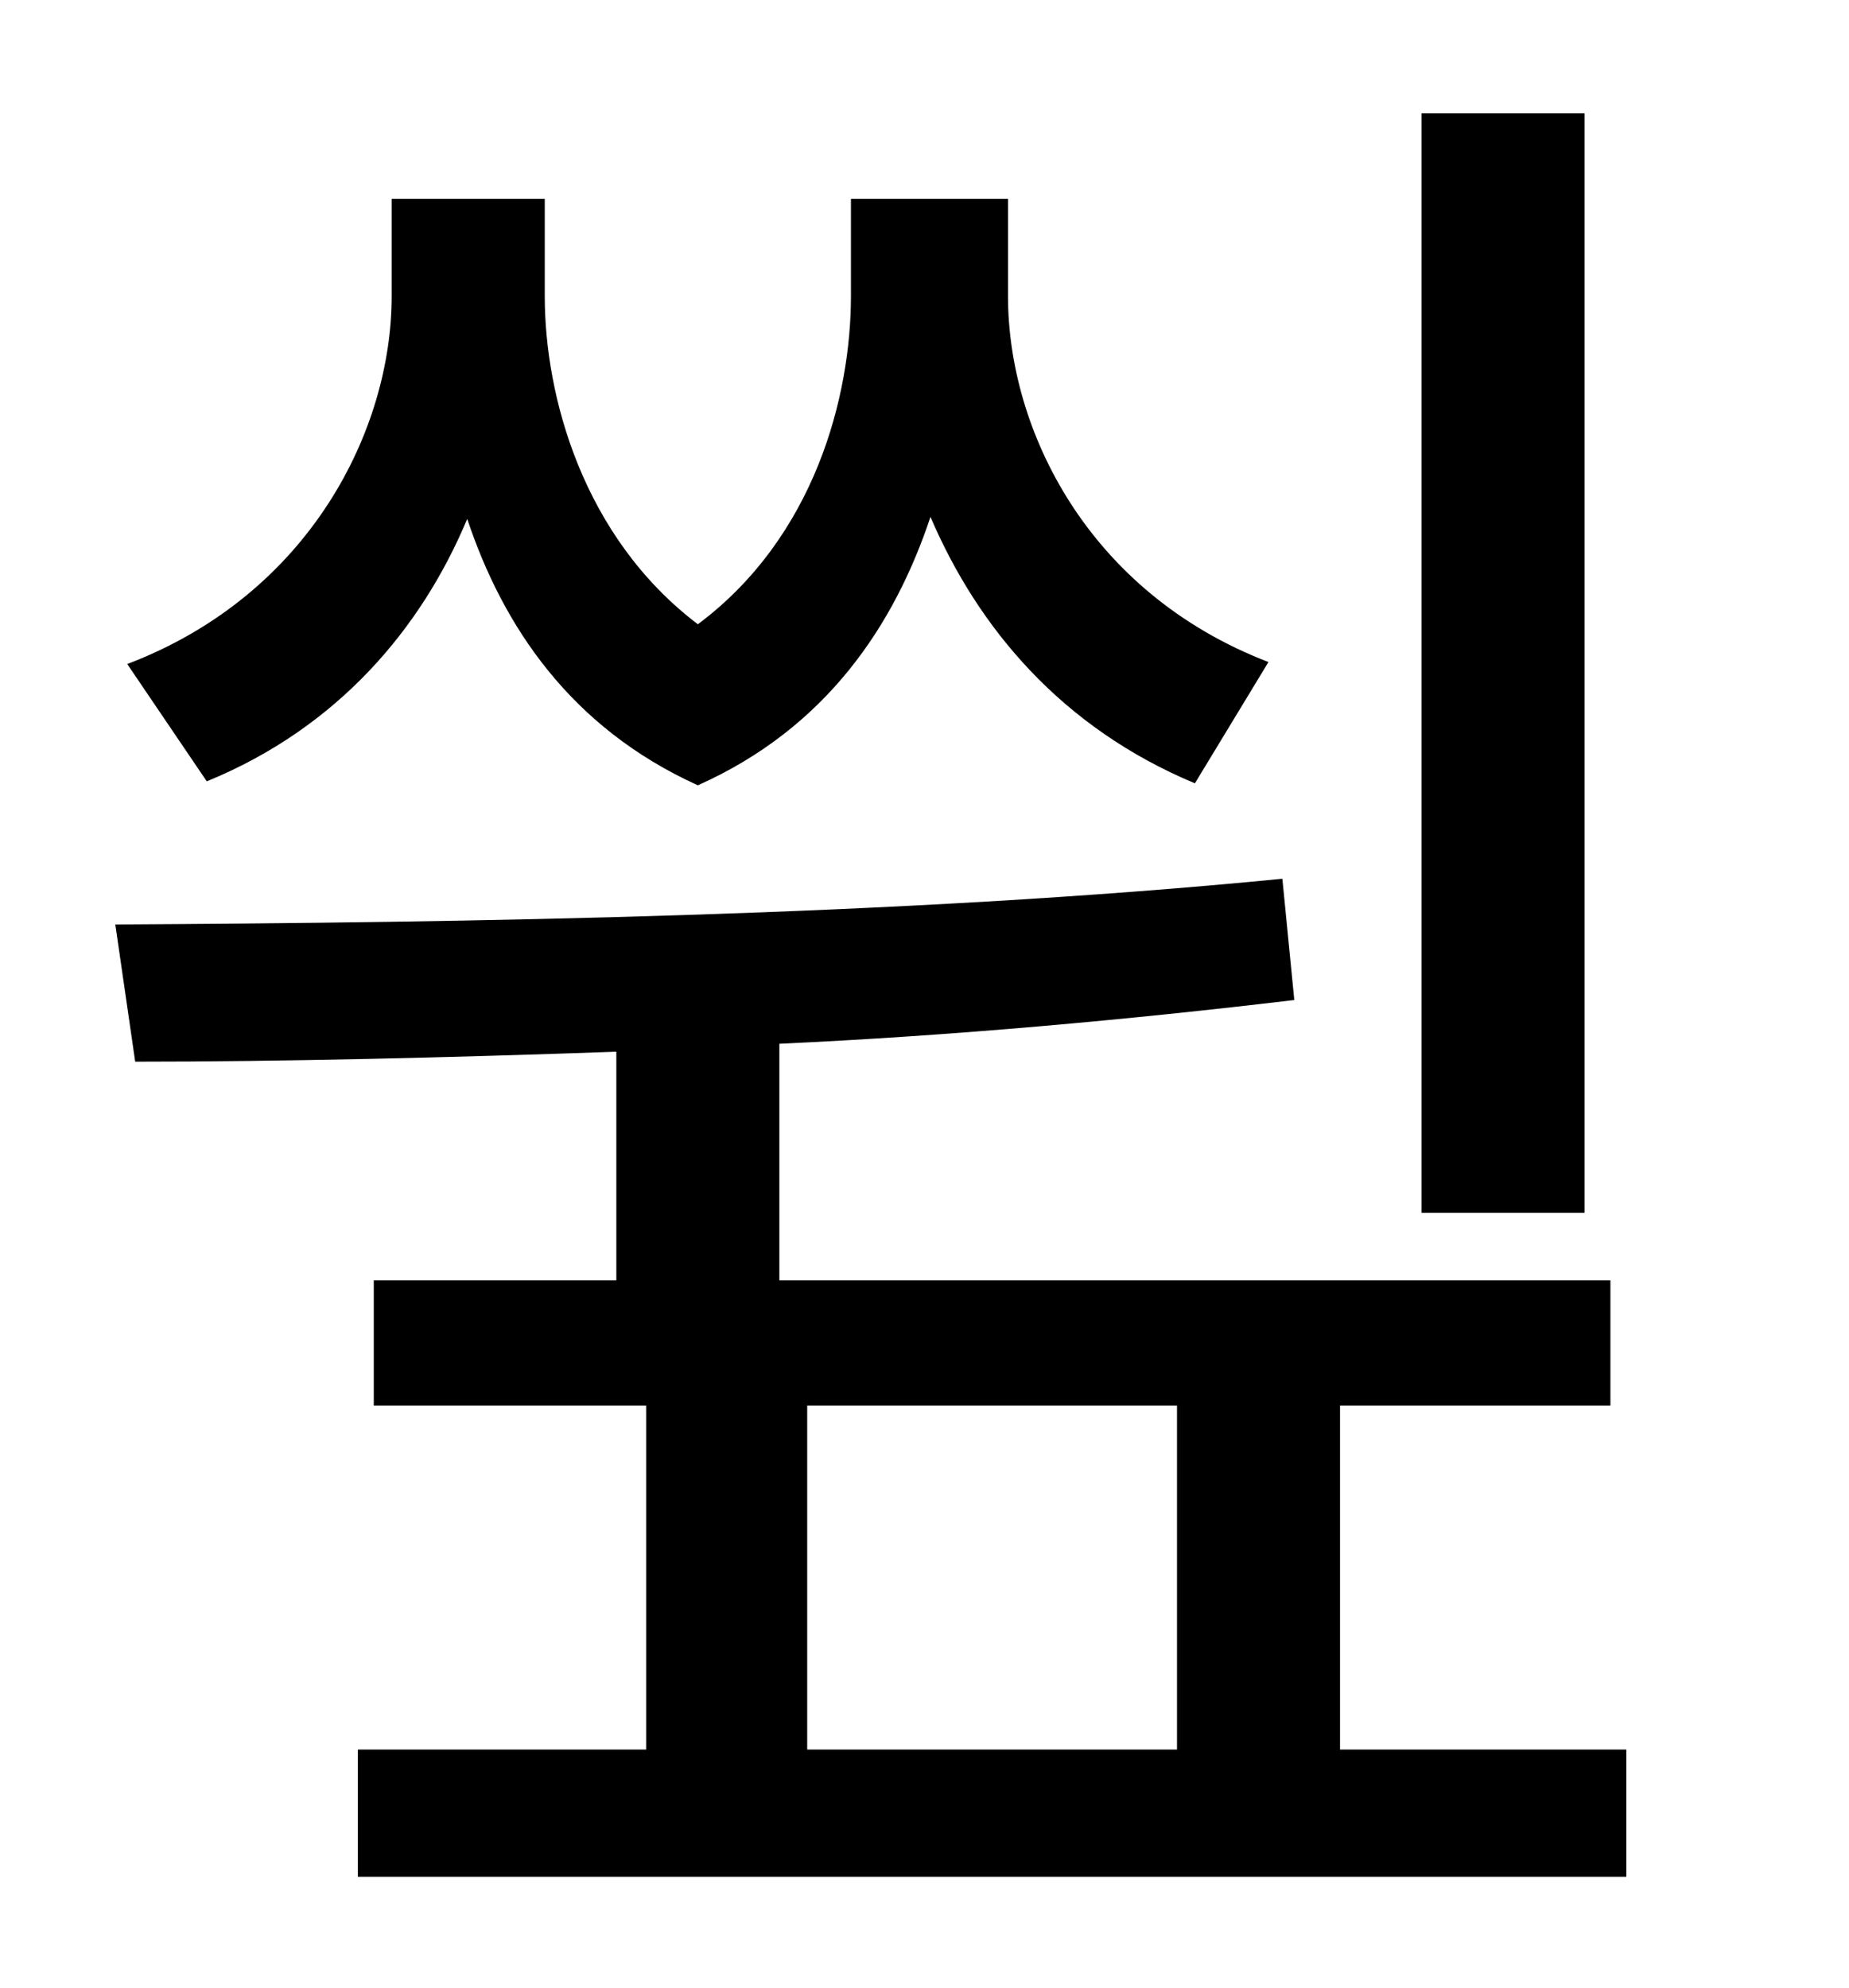 <?xml version="1.0" standalone="no"?>
<!DOCTYPE svg PUBLIC "-//W3C//DTD SVG 1.1//EN" "http://www.w3.org/Graphics/SVG/1.1/DTD/svg11.dtd" >
<svg xmlns="http://www.w3.org/2000/svg" xmlns:xlink="http://www.w3.org/1999/xlink" version="1.1" viewBox="-10 0 930 1000">
   <path fill="currentColor"
d="M787 57v553h-82v-553h82zM628 333l-37 61c-67 -28 -109 -78 -133 -134c-18 54 -52 106 -117 135c-64 -29 -98 -80 -116 -134c-23 55 -65 105 -131 132l-40 -59c92 -35 133 -118 133 -185v-49h77v49c0 50 19 121 77 165c59 -44 77 -115 77 -165v-49h79v49
c0 67 40 149 131 184zM396 707v173h186v-173h-186zM664 880h144v64h-638v-64h145v-173h-137v-63h122v-115c-85 3 -168 5 -242 5l-10 -69c174 -1 394 -4 587 -23l6 61c-84 10 -172 18 -259 22v119h418v63h-136v173z" />
</svg>
